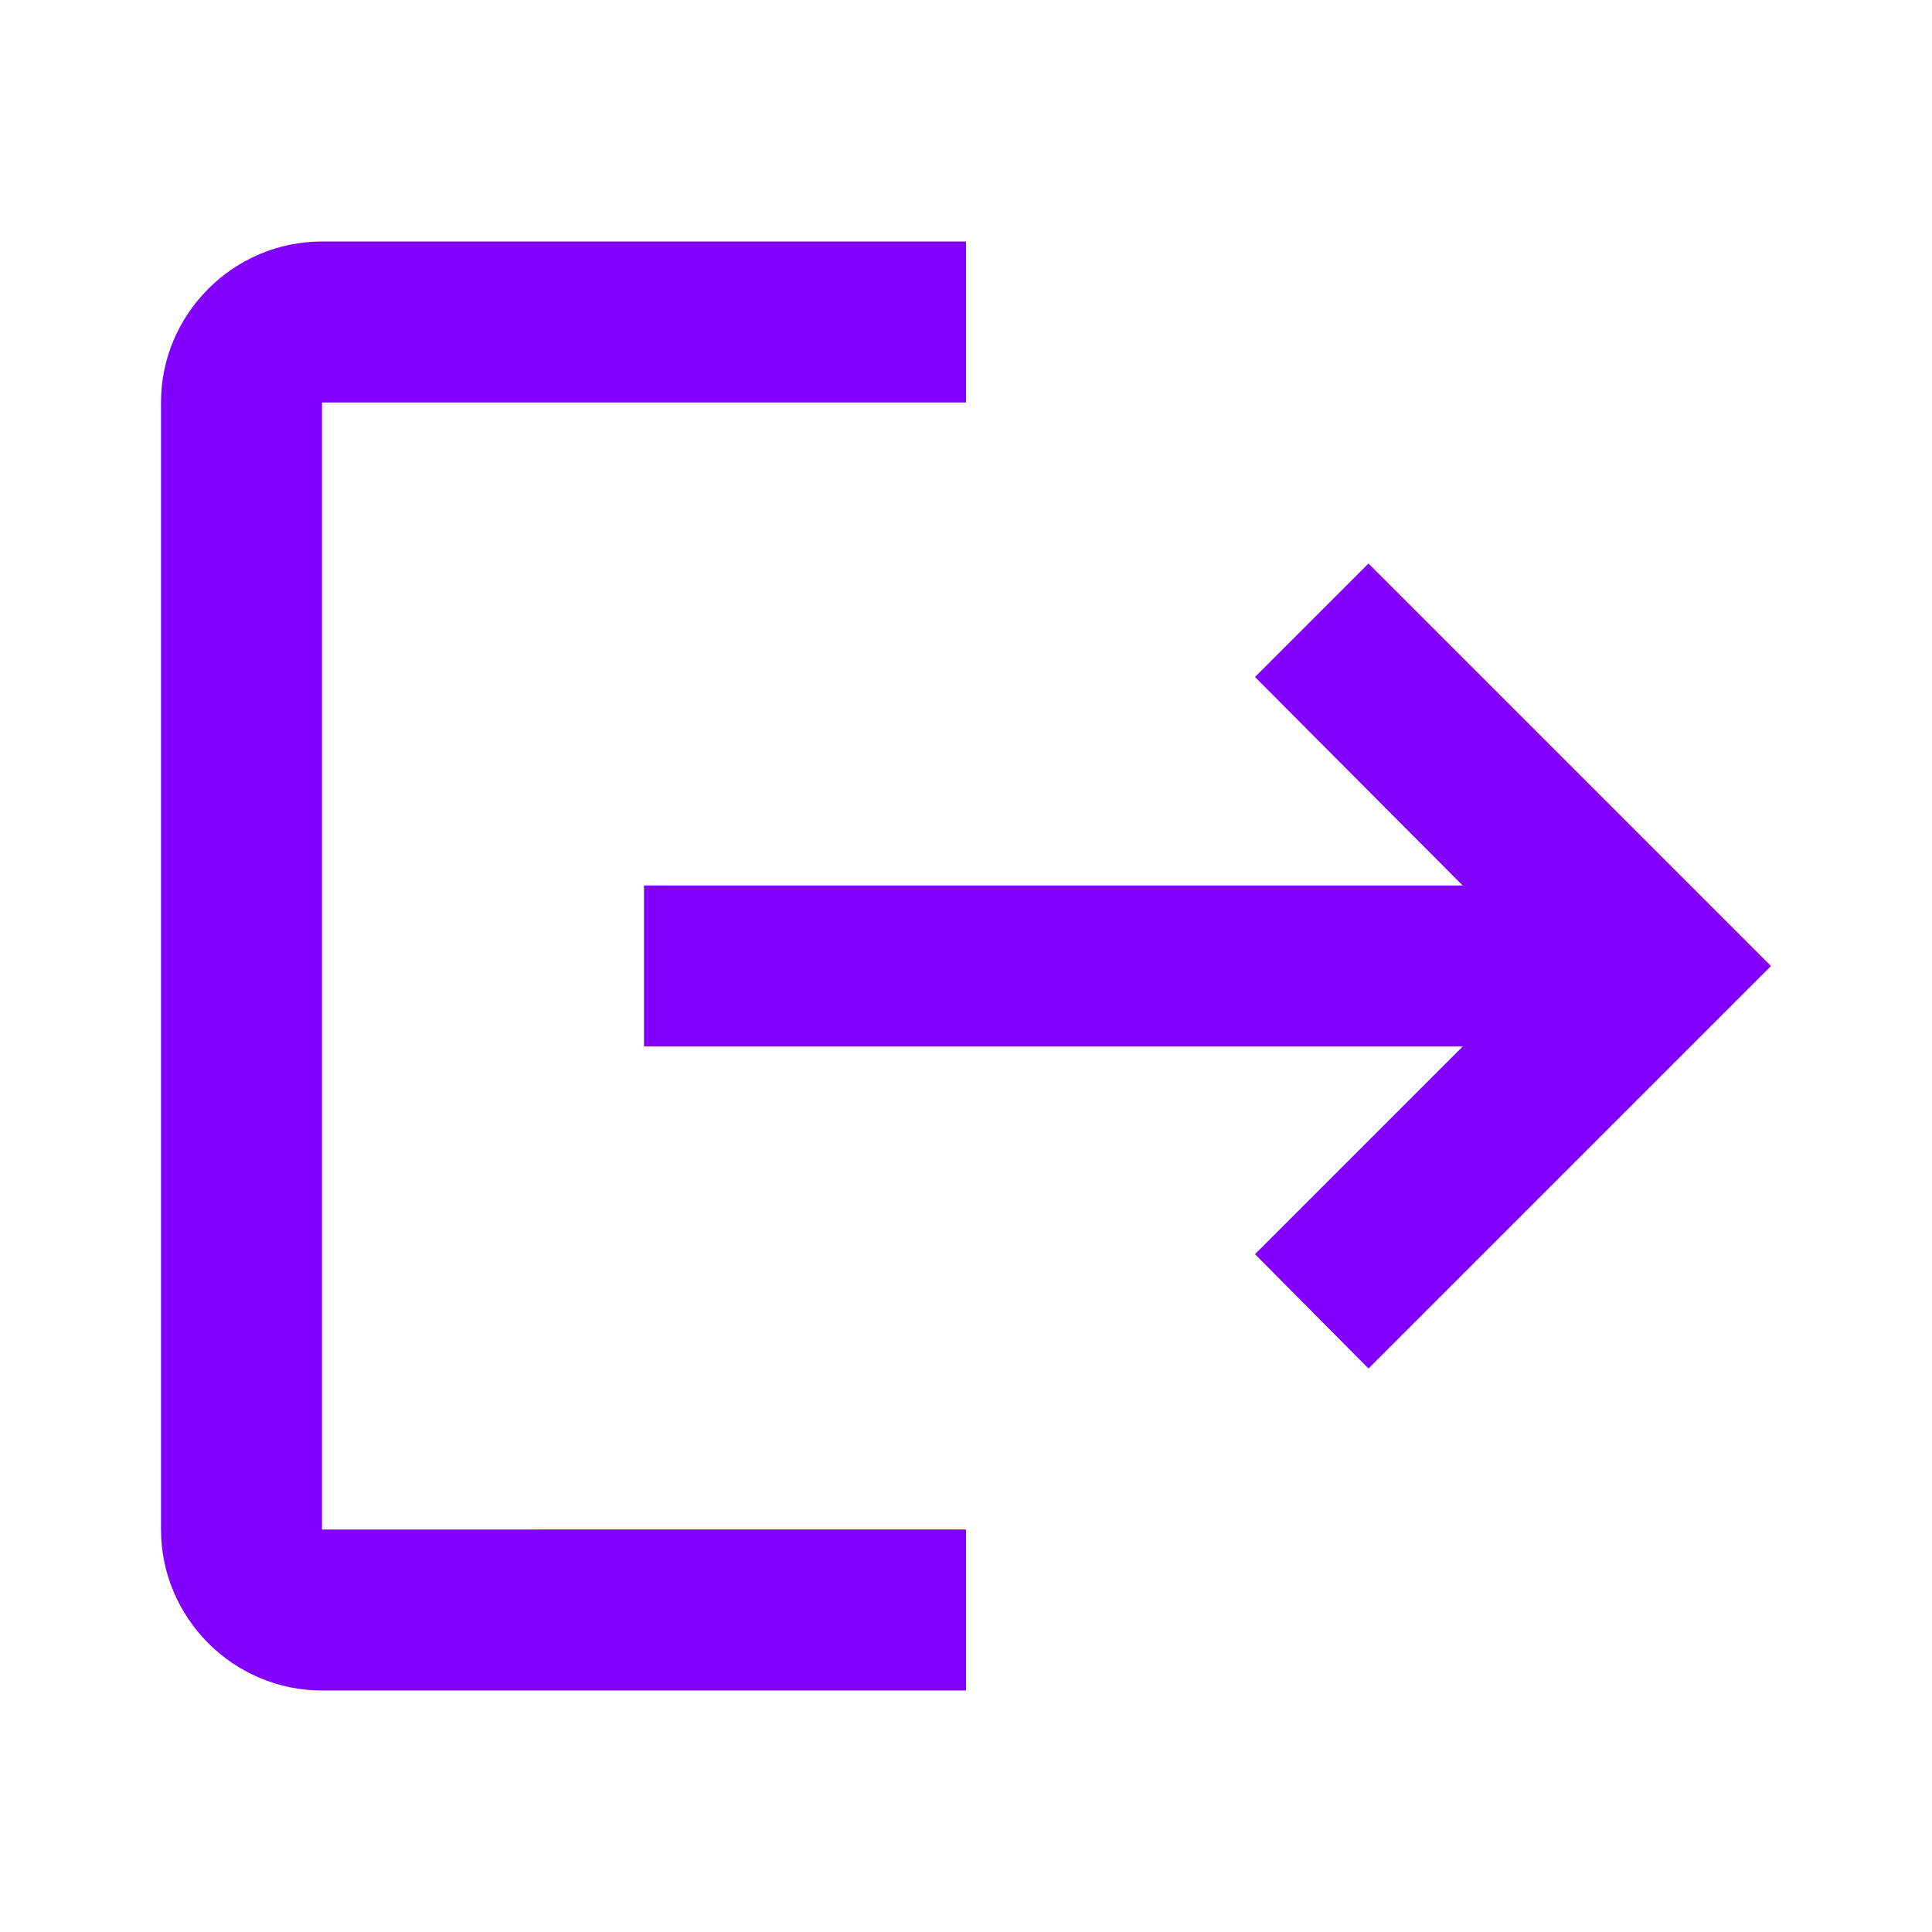 <svg xmlns="http://www.w3.org/2000/svg" style="width: 24px; height: 24px; overflow: visible; fill: rgb(129, 0, 254);" viewBox="0 0 24 24"><path d="M0 0h24v24H0z" fill="none"></path><path d="m17 7-1.41 1.41L18.17 11H8v2h10.17l-2.58 2.58L17 17l5-5zM4 5h8V3H4c-1.1 0-2 .9-2 2v14c0 1.1.9 2 2 2h8v-2H4V5z"></path></svg>